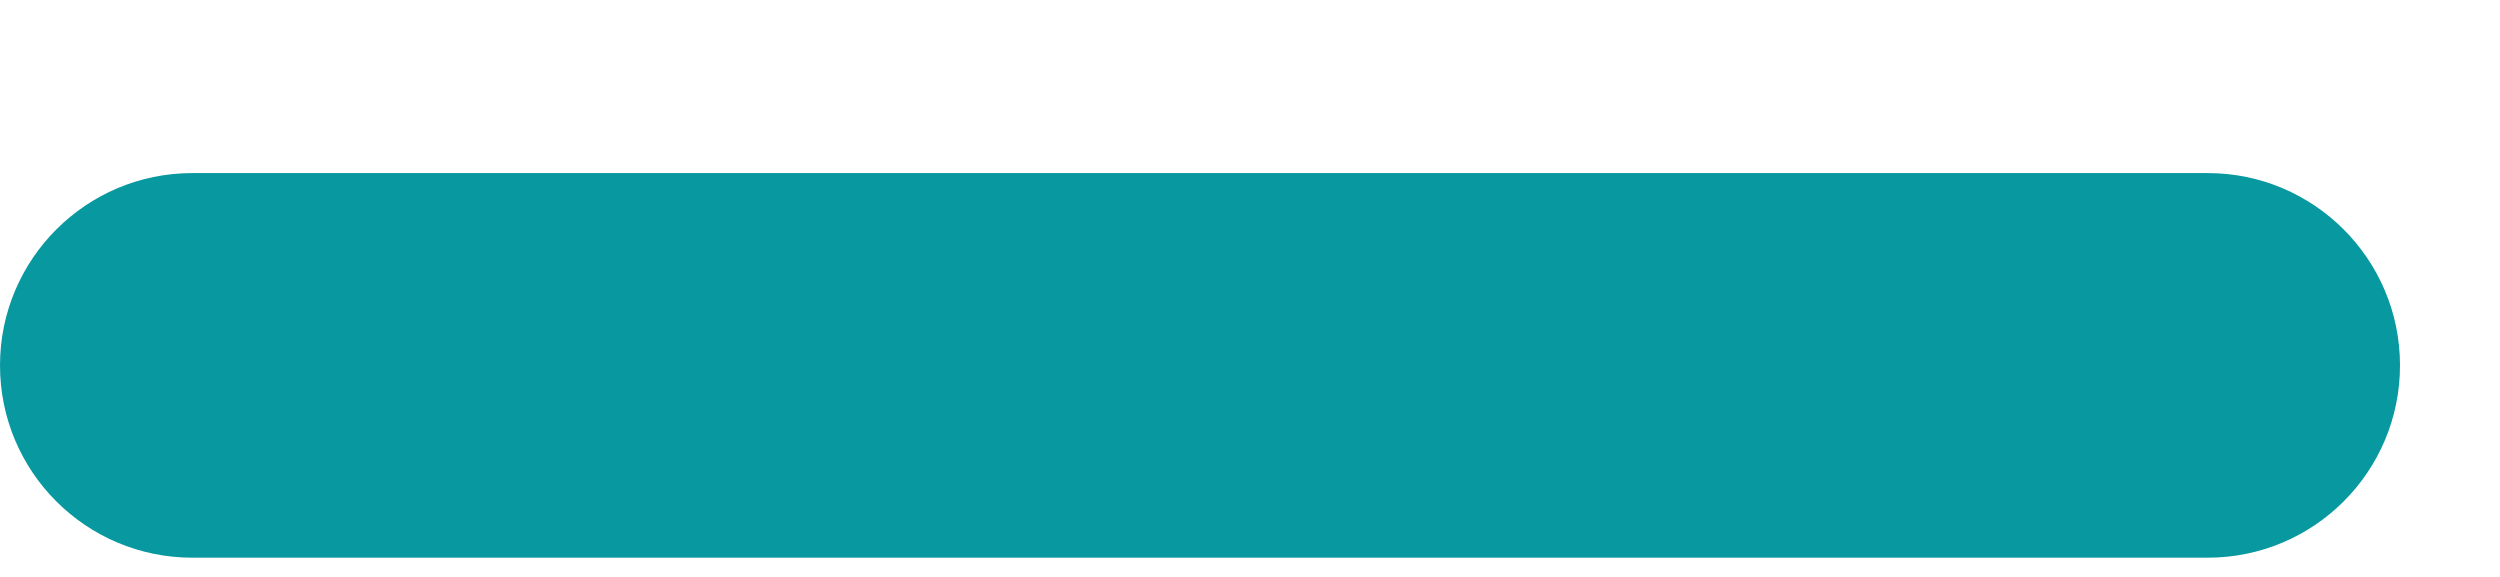 <svg color="#0898A0" width="13" height="3" viewBox="0 0 13 3" fill="none" xmlns="http://www.w3.org/2000/svg">
<path d="M0 1.9C0 1.348 0.448 0.9 1 0.9H11.48C12.032 0.9 12.48 1.348 12.48 1.9C12.48 2.453 12.032 2.9 11.48 2.9H1C0.448 2.9 0 2.453 0 1.9Z" fill="currentColor"/>
</svg>
